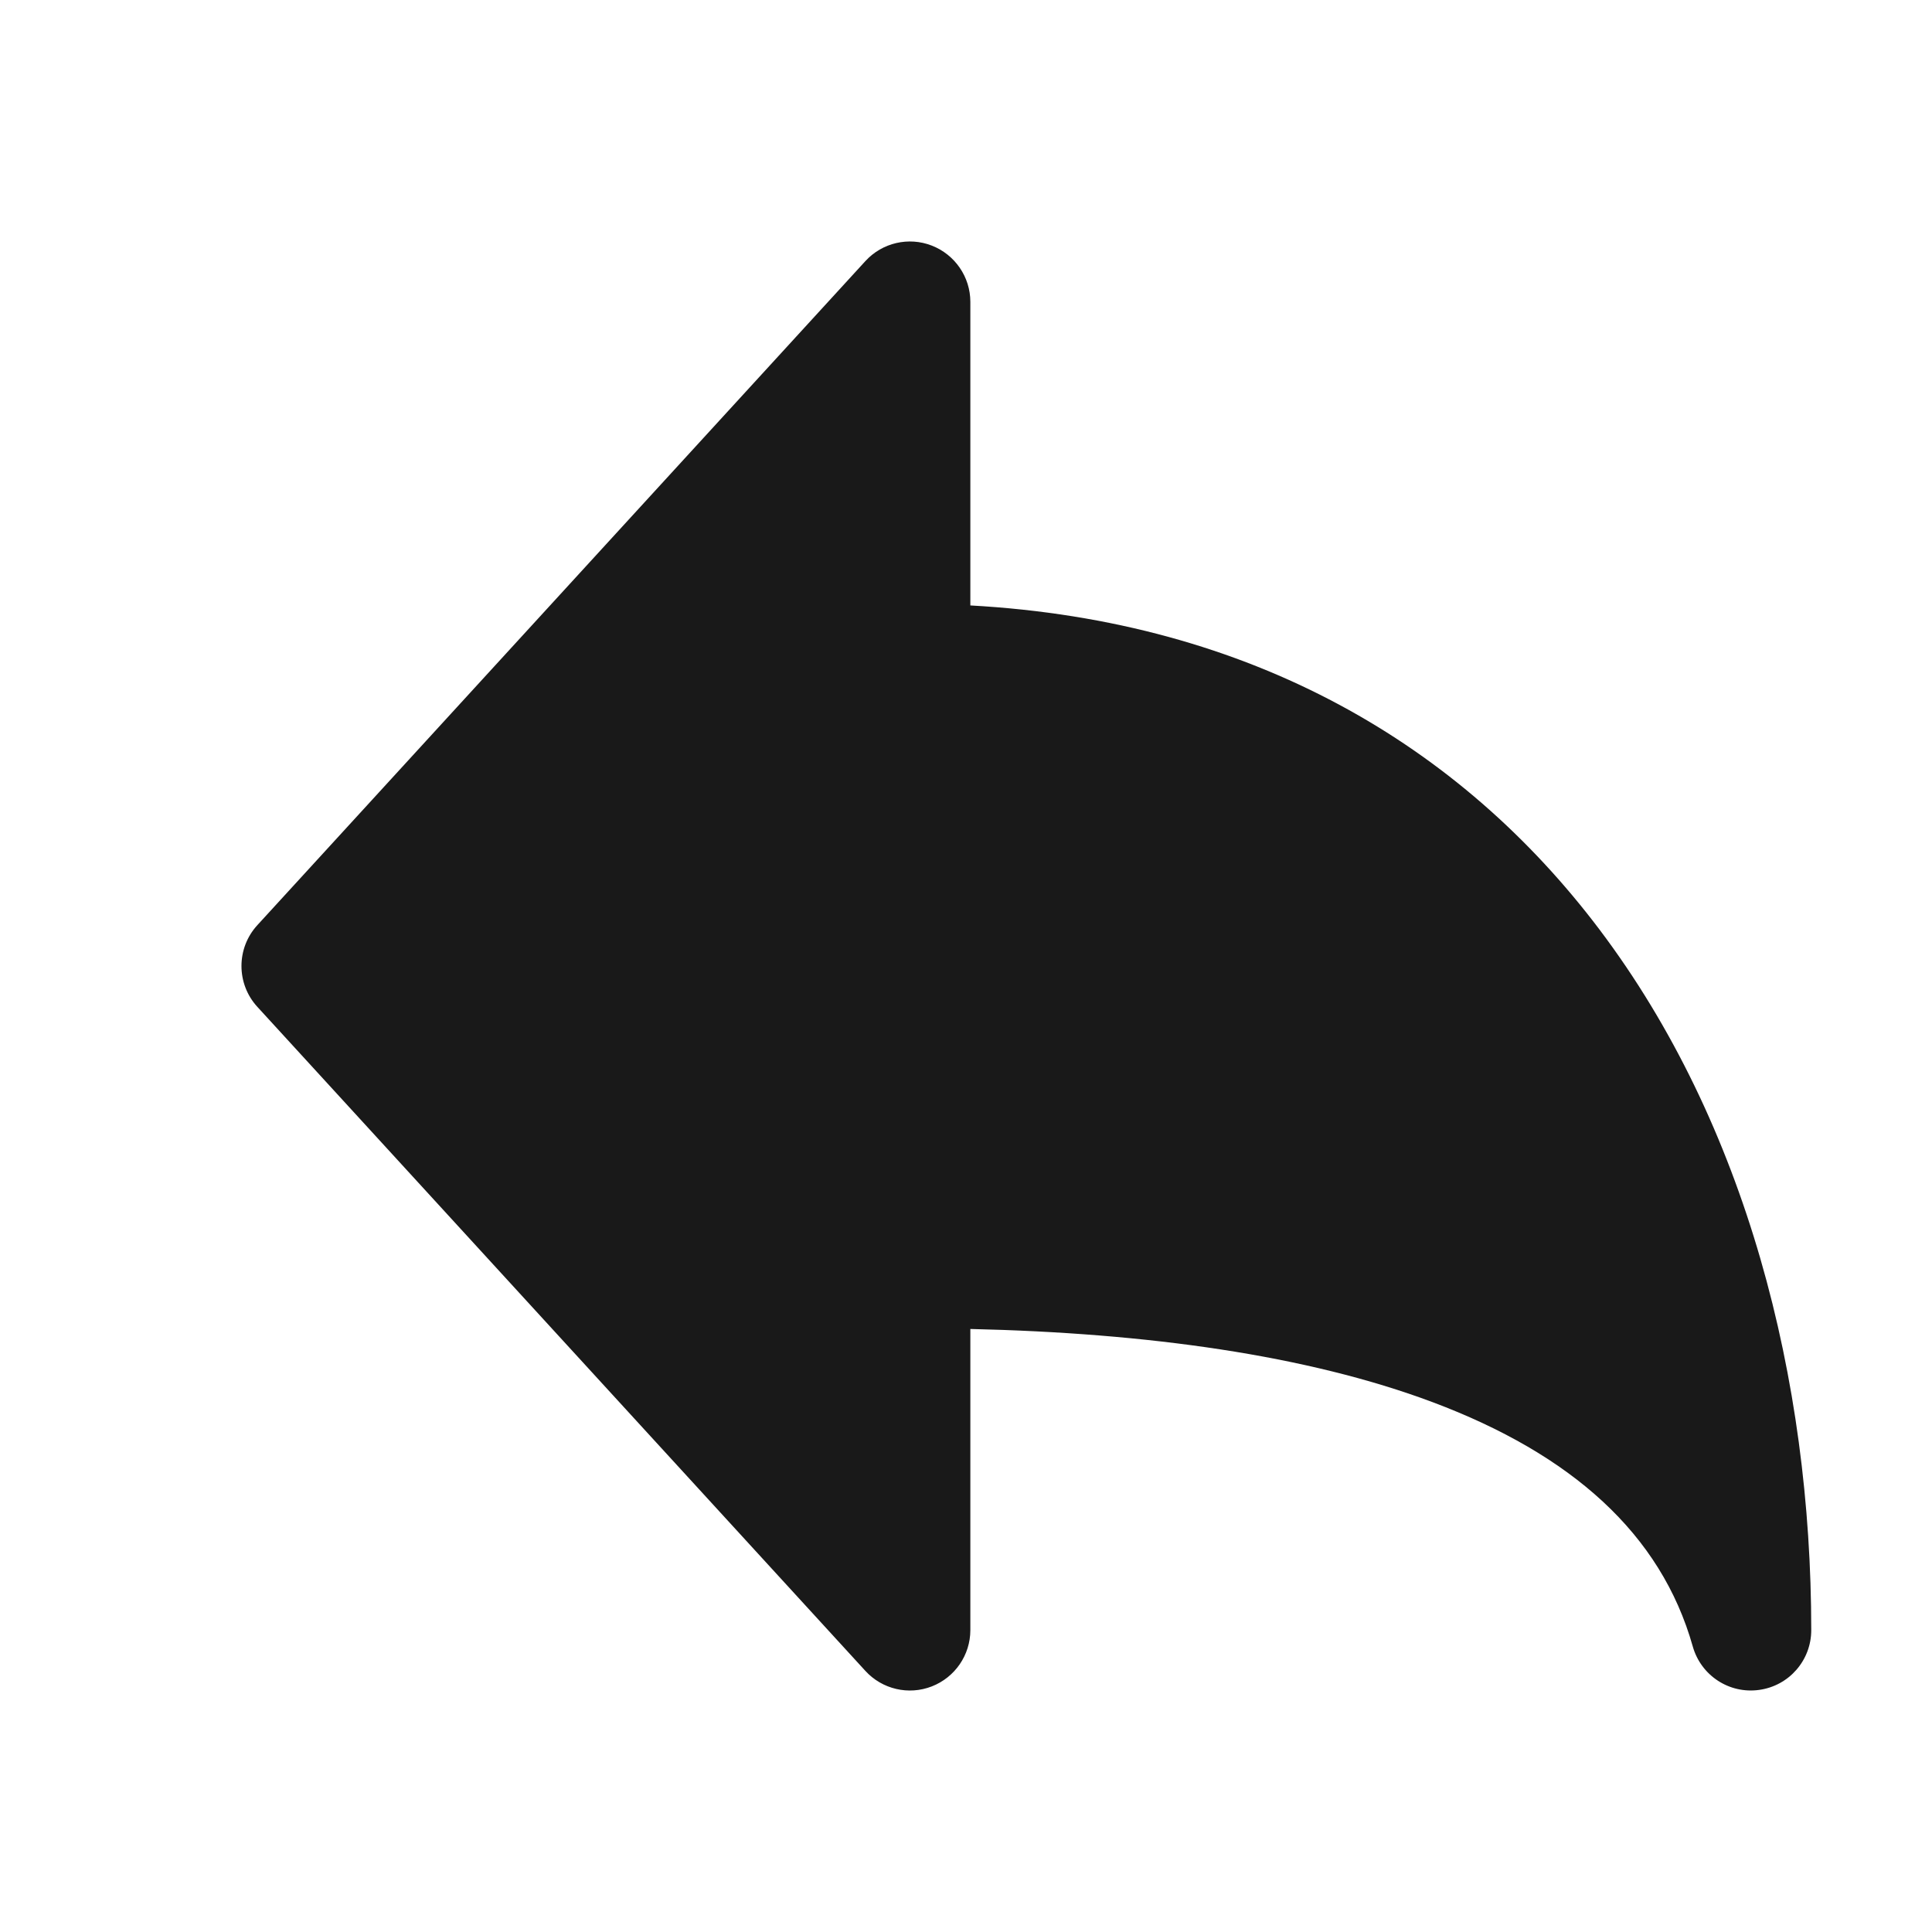 <svg width="16" height="16" viewBox="0 0 16 16" fill="none" xmlns="http://www.w3.org/2000/svg">
<path opacity="0.9" d="M7.717 2.034C7.909 2.109 8.036 2.294 8.036 2.5V5.014C10.375 5.143 12.1 6.179 13.247 7.699C14.46 9.307 15 11.422 15 13.5C15 13.75 14.816 13.961 14.569 13.995C14.321 14.03 14.087 13.876 14.019 13.636C13.755 12.701 13.015 12.044 11.864 11.612C10.823 11.222 9.497 11.039 8.036 11.006V13.5C8.036 13.706 7.909 13.891 7.717 13.966C7.525 14.041 7.306 13.99 7.167 13.838L2.131 8.338C1.956 8.147 1.956 7.853 2.131 7.662L7.167 2.162C7.306 2.01 7.525 1.959 7.717 2.034Z" fill="black"/>
</svg>
